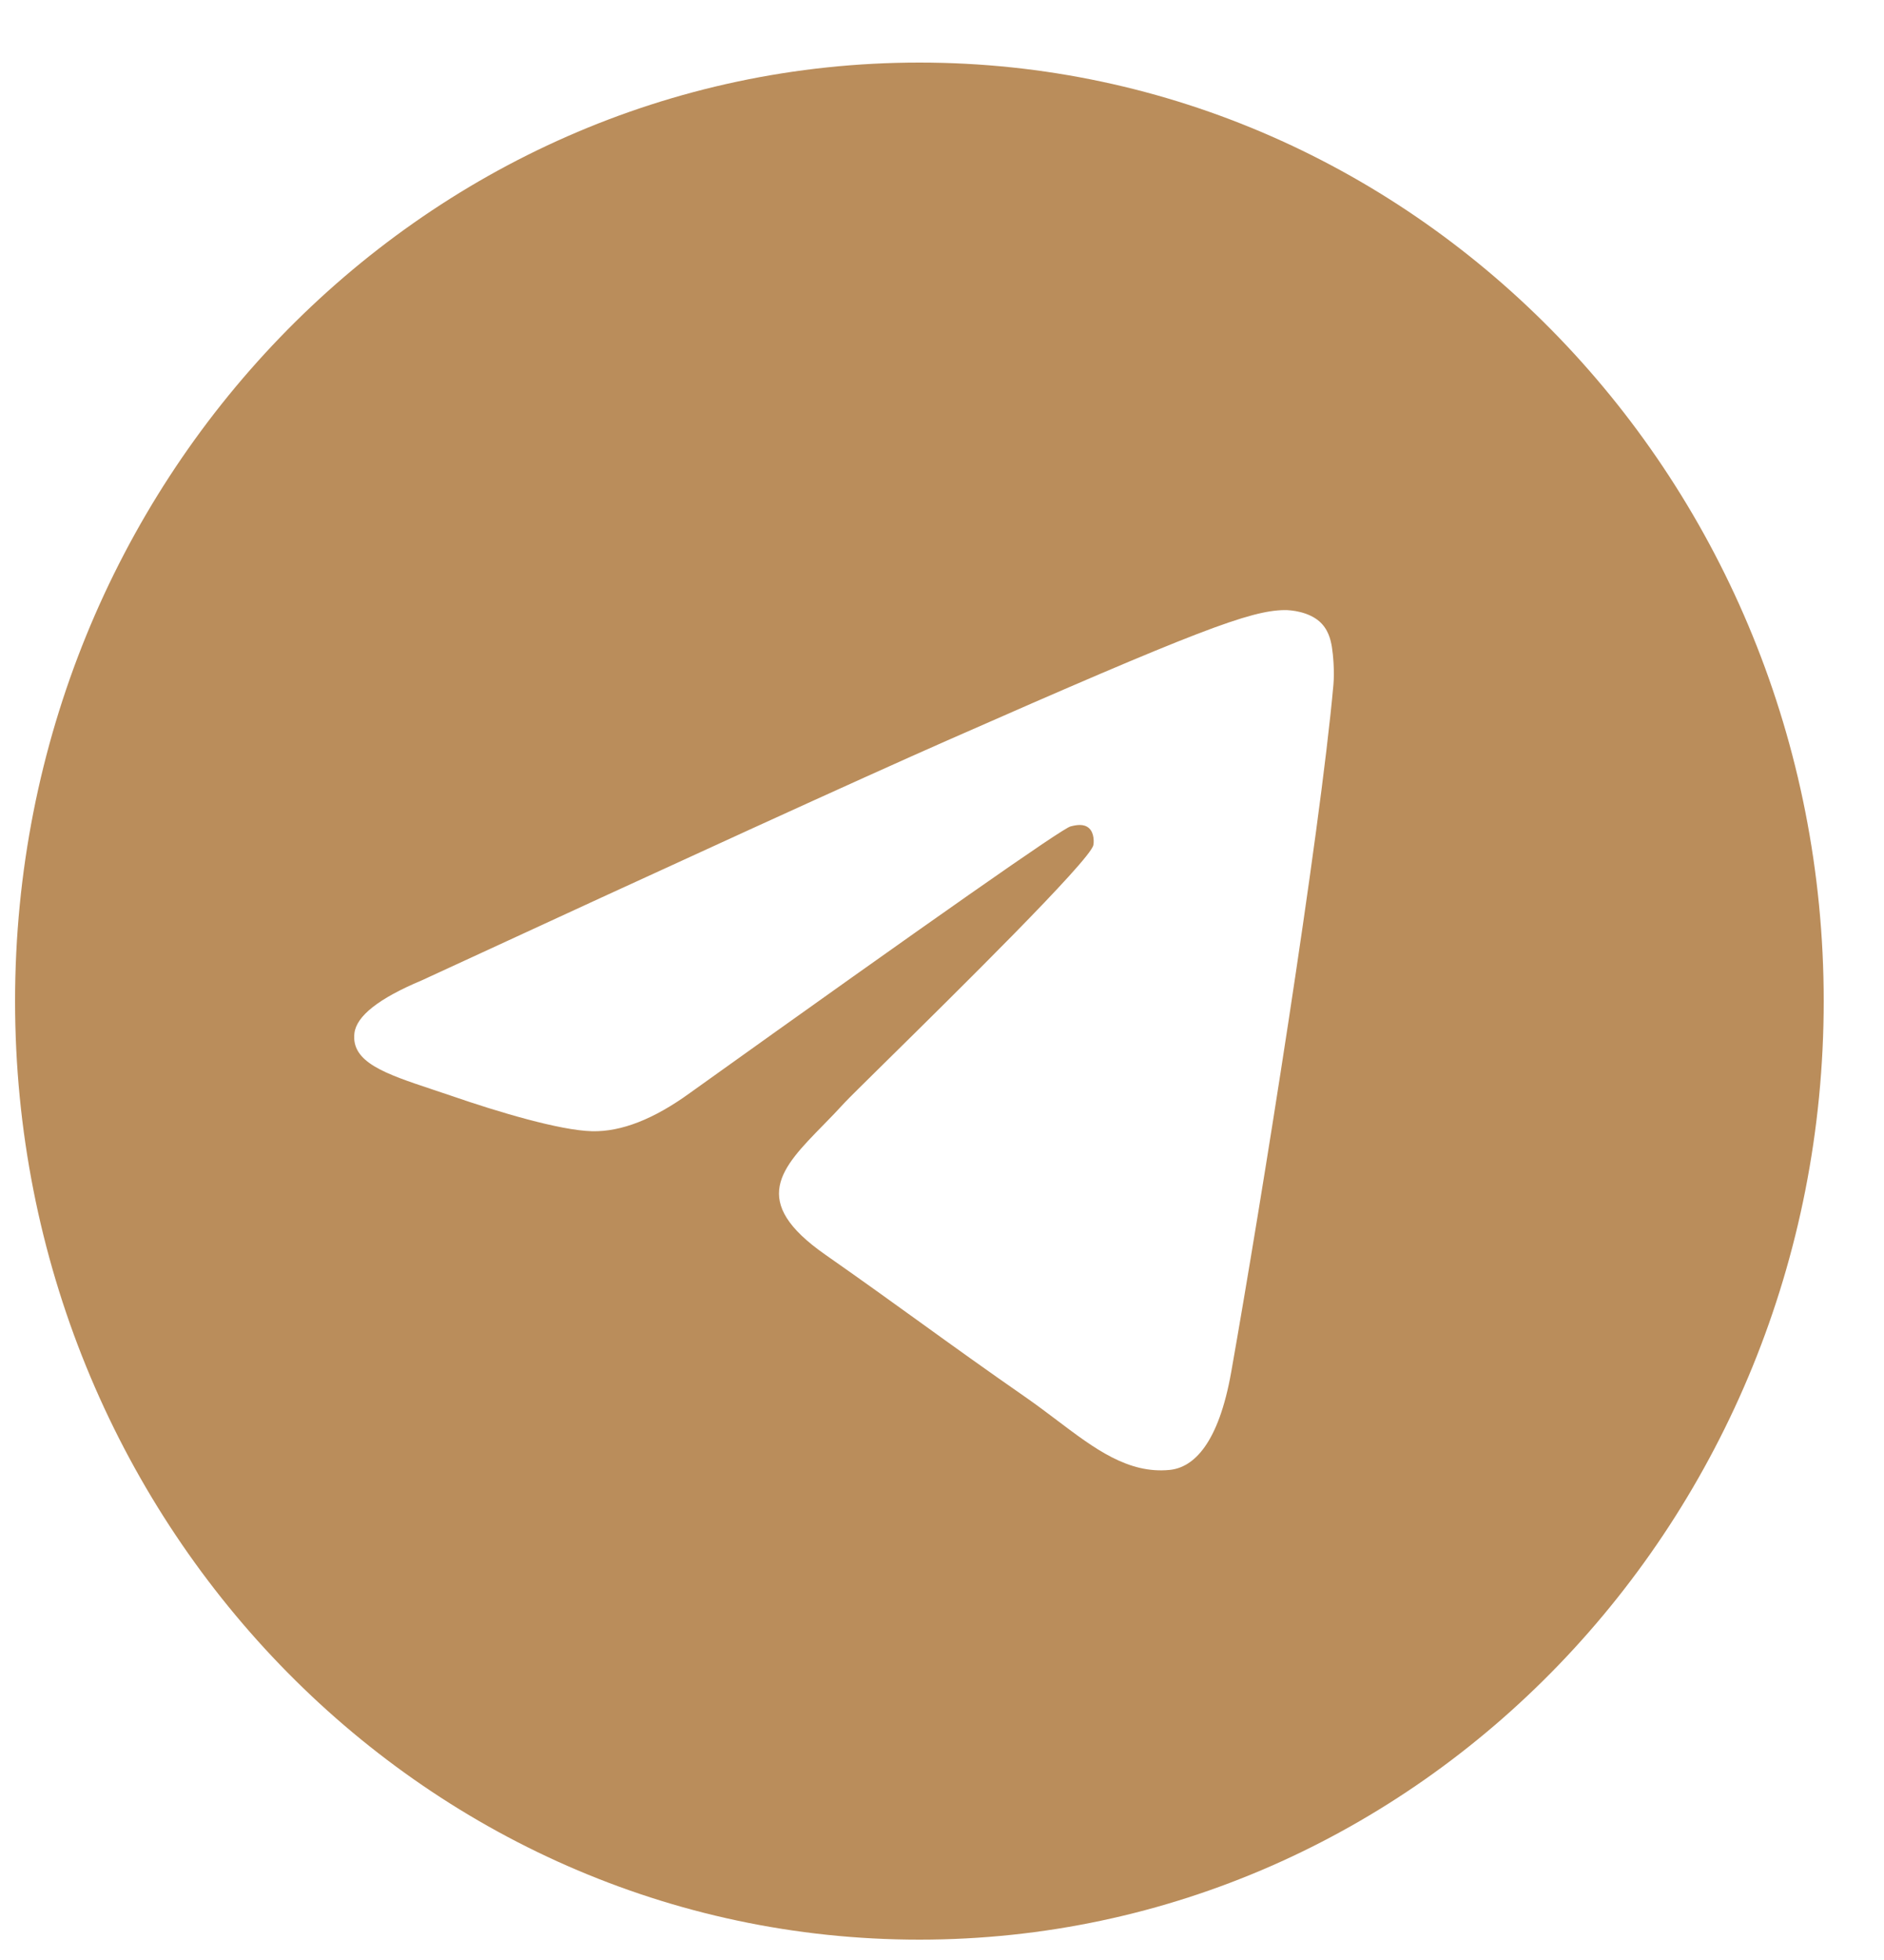 <svg width="25" height="26" viewBox="0 0 25 26" fill="none" xmlns="http://www.w3.org/2000/svg">
<path fill-rule="evenodd" clip-rule="evenodd" d="M24.2 13.28C24.2 20.156 18.827 25.73 12.2 25.73C5.573 25.73 0.2 20.156 0.2 13.28C0.2 6.404 5.573 0.83 12.2 0.83C18.827 0.83 24.2 6.404 24.2 13.28ZM12.575 9.82C11.41 10.333 9.083 11.395 5.594 13.006C5.027 13.244 4.73 13.478 4.703 13.706C4.657 14.092 5.114 14.244 5.735 14.451C5.819 14.479 5.907 14.508 5.997 14.539C6.608 14.75 7.43 14.996 7.857 15.006C8.245 15.015 8.678 14.845 9.156 14.498C12.416 12.166 14.099 10.988 14.205 10.963C14.279 10.944 14.383 10.922 14.453 10.988C14.523 11.054 14.516 11.179 14.508 11.212C14.463 11.416 12.672 13.18 11.746 14.092C11.457 14.377 11.252 14.579 11.21 14.625C11.116 14.728 11.021 14.826 10.929 14.92C10.361 15.499 9.935 15.934 10.952 16.644C11.441 16.986 11.832 17.268 12.222 17.549C12.649 17.857 13.074 18.163 13.624 18.545C13.764 18.643 13.898 18.744 14.028 18.842C14.524 19.217 14.97 19.553 15.52 19.499C15.84 19.468 16.17 19.15 16.338 18.199C16.735 15.954 17.514 11.088 17.694 9.083C17.71 8.907 17.69 8.682 17.674 8.584C17.658 8.485 17.625 8.344 17.504 8.24C17.36 8.117 17.139 8.091 17.04 8.093C16.59 8.101 15.899 8.356 12.575 9.82Z" fill="#BA8D5B"/>
</svg>
